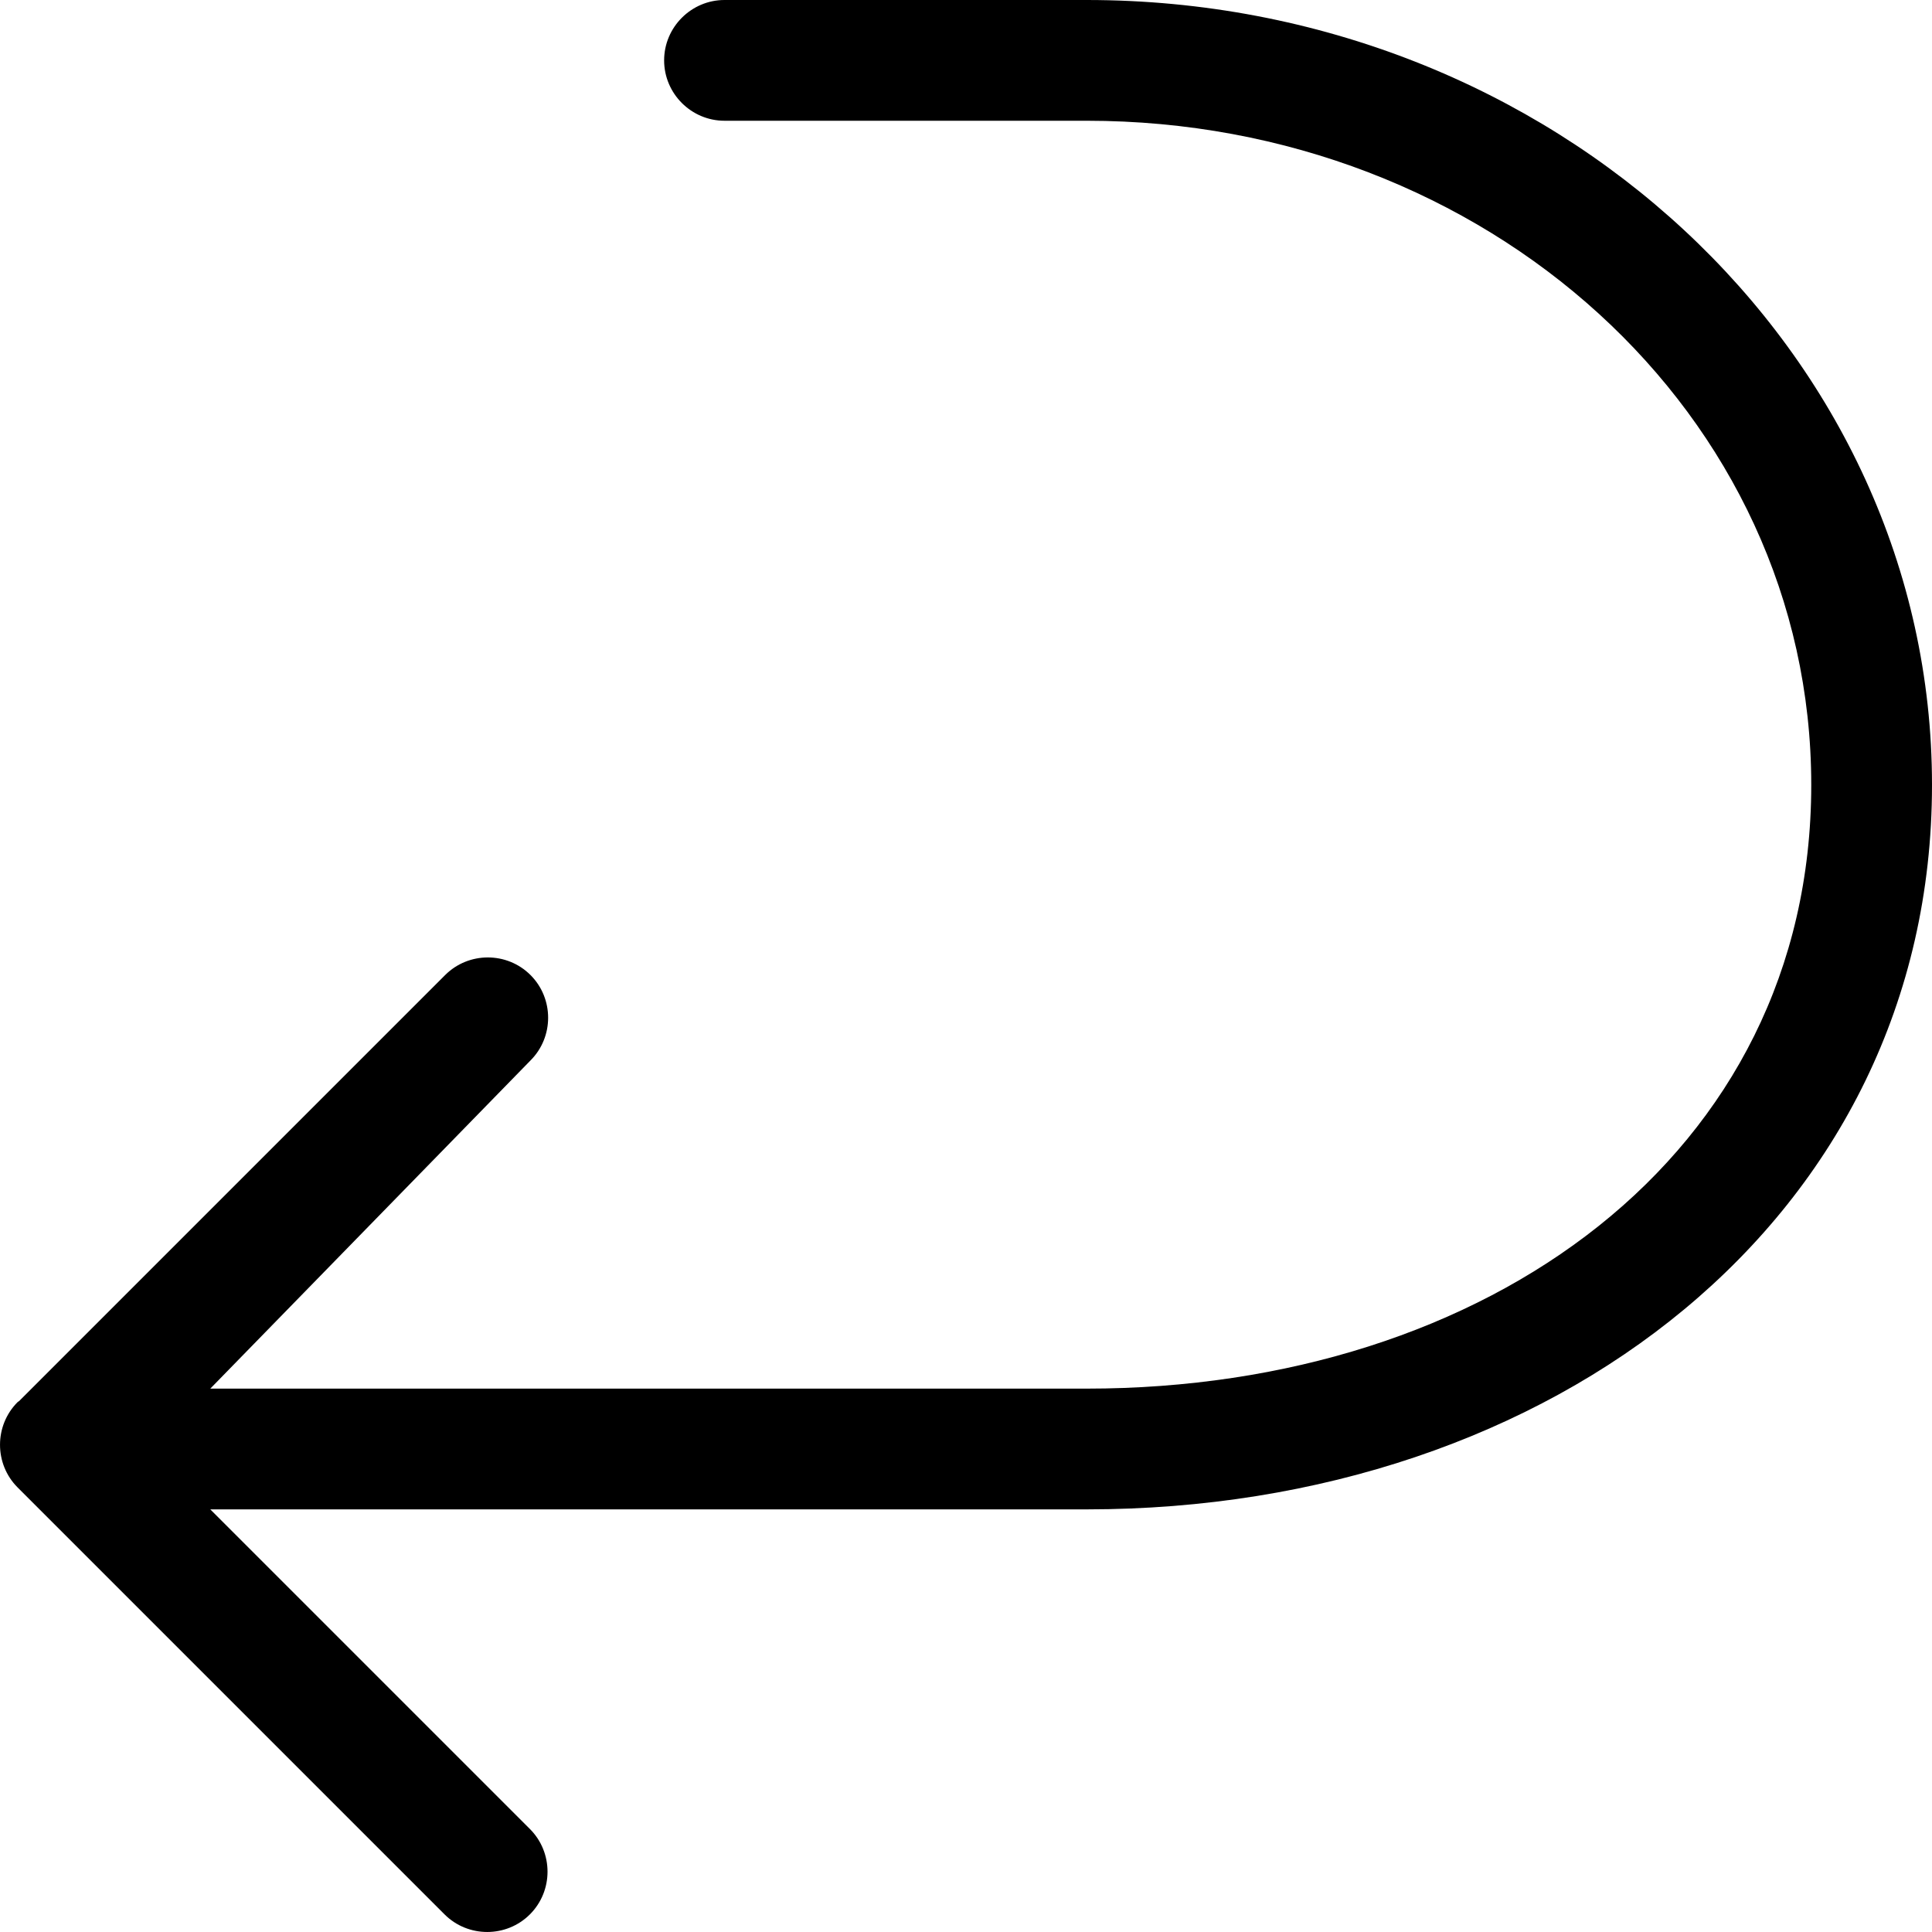 <?xml version="1.0" encoding="utf-8"?>
<svg version="1.1" id="back" xmlns="http://www.w3.org/2000/svg" xmlns:xlink="http://www.w3.org/1999/xlink" x="0px" y="0px"
	 viewBox="0 0 32 32" enable-background="new 0 0 32 32" xml:space="preserve">
<path d="M18,0h-6c-0.55,0-1,0.45-1,1s0.45,1,1,1h6c6.617,0,12,4.856,12,11c0,6.145-5.383,10-12,10H3.483l5.304-5.436
	c0.389-0.389,0.389-1.025,0-1.414c-0.389-0.389-1.025-0.389-1.414,0l-7.056,7.056c-0.008,0.007-0.018,0.009-0.025,0.017
	c-0.389,0.389-0.389,1.025,0,1.414l7.071,7.071c0.389,0.389,1.025,0.389,1.414,0s0.389-1.025,0-1.414L3.483,25H18
	c7.72,0,14-4.832,14-12C32,5.832,25.72,0,18,0z"/>
</svg>
